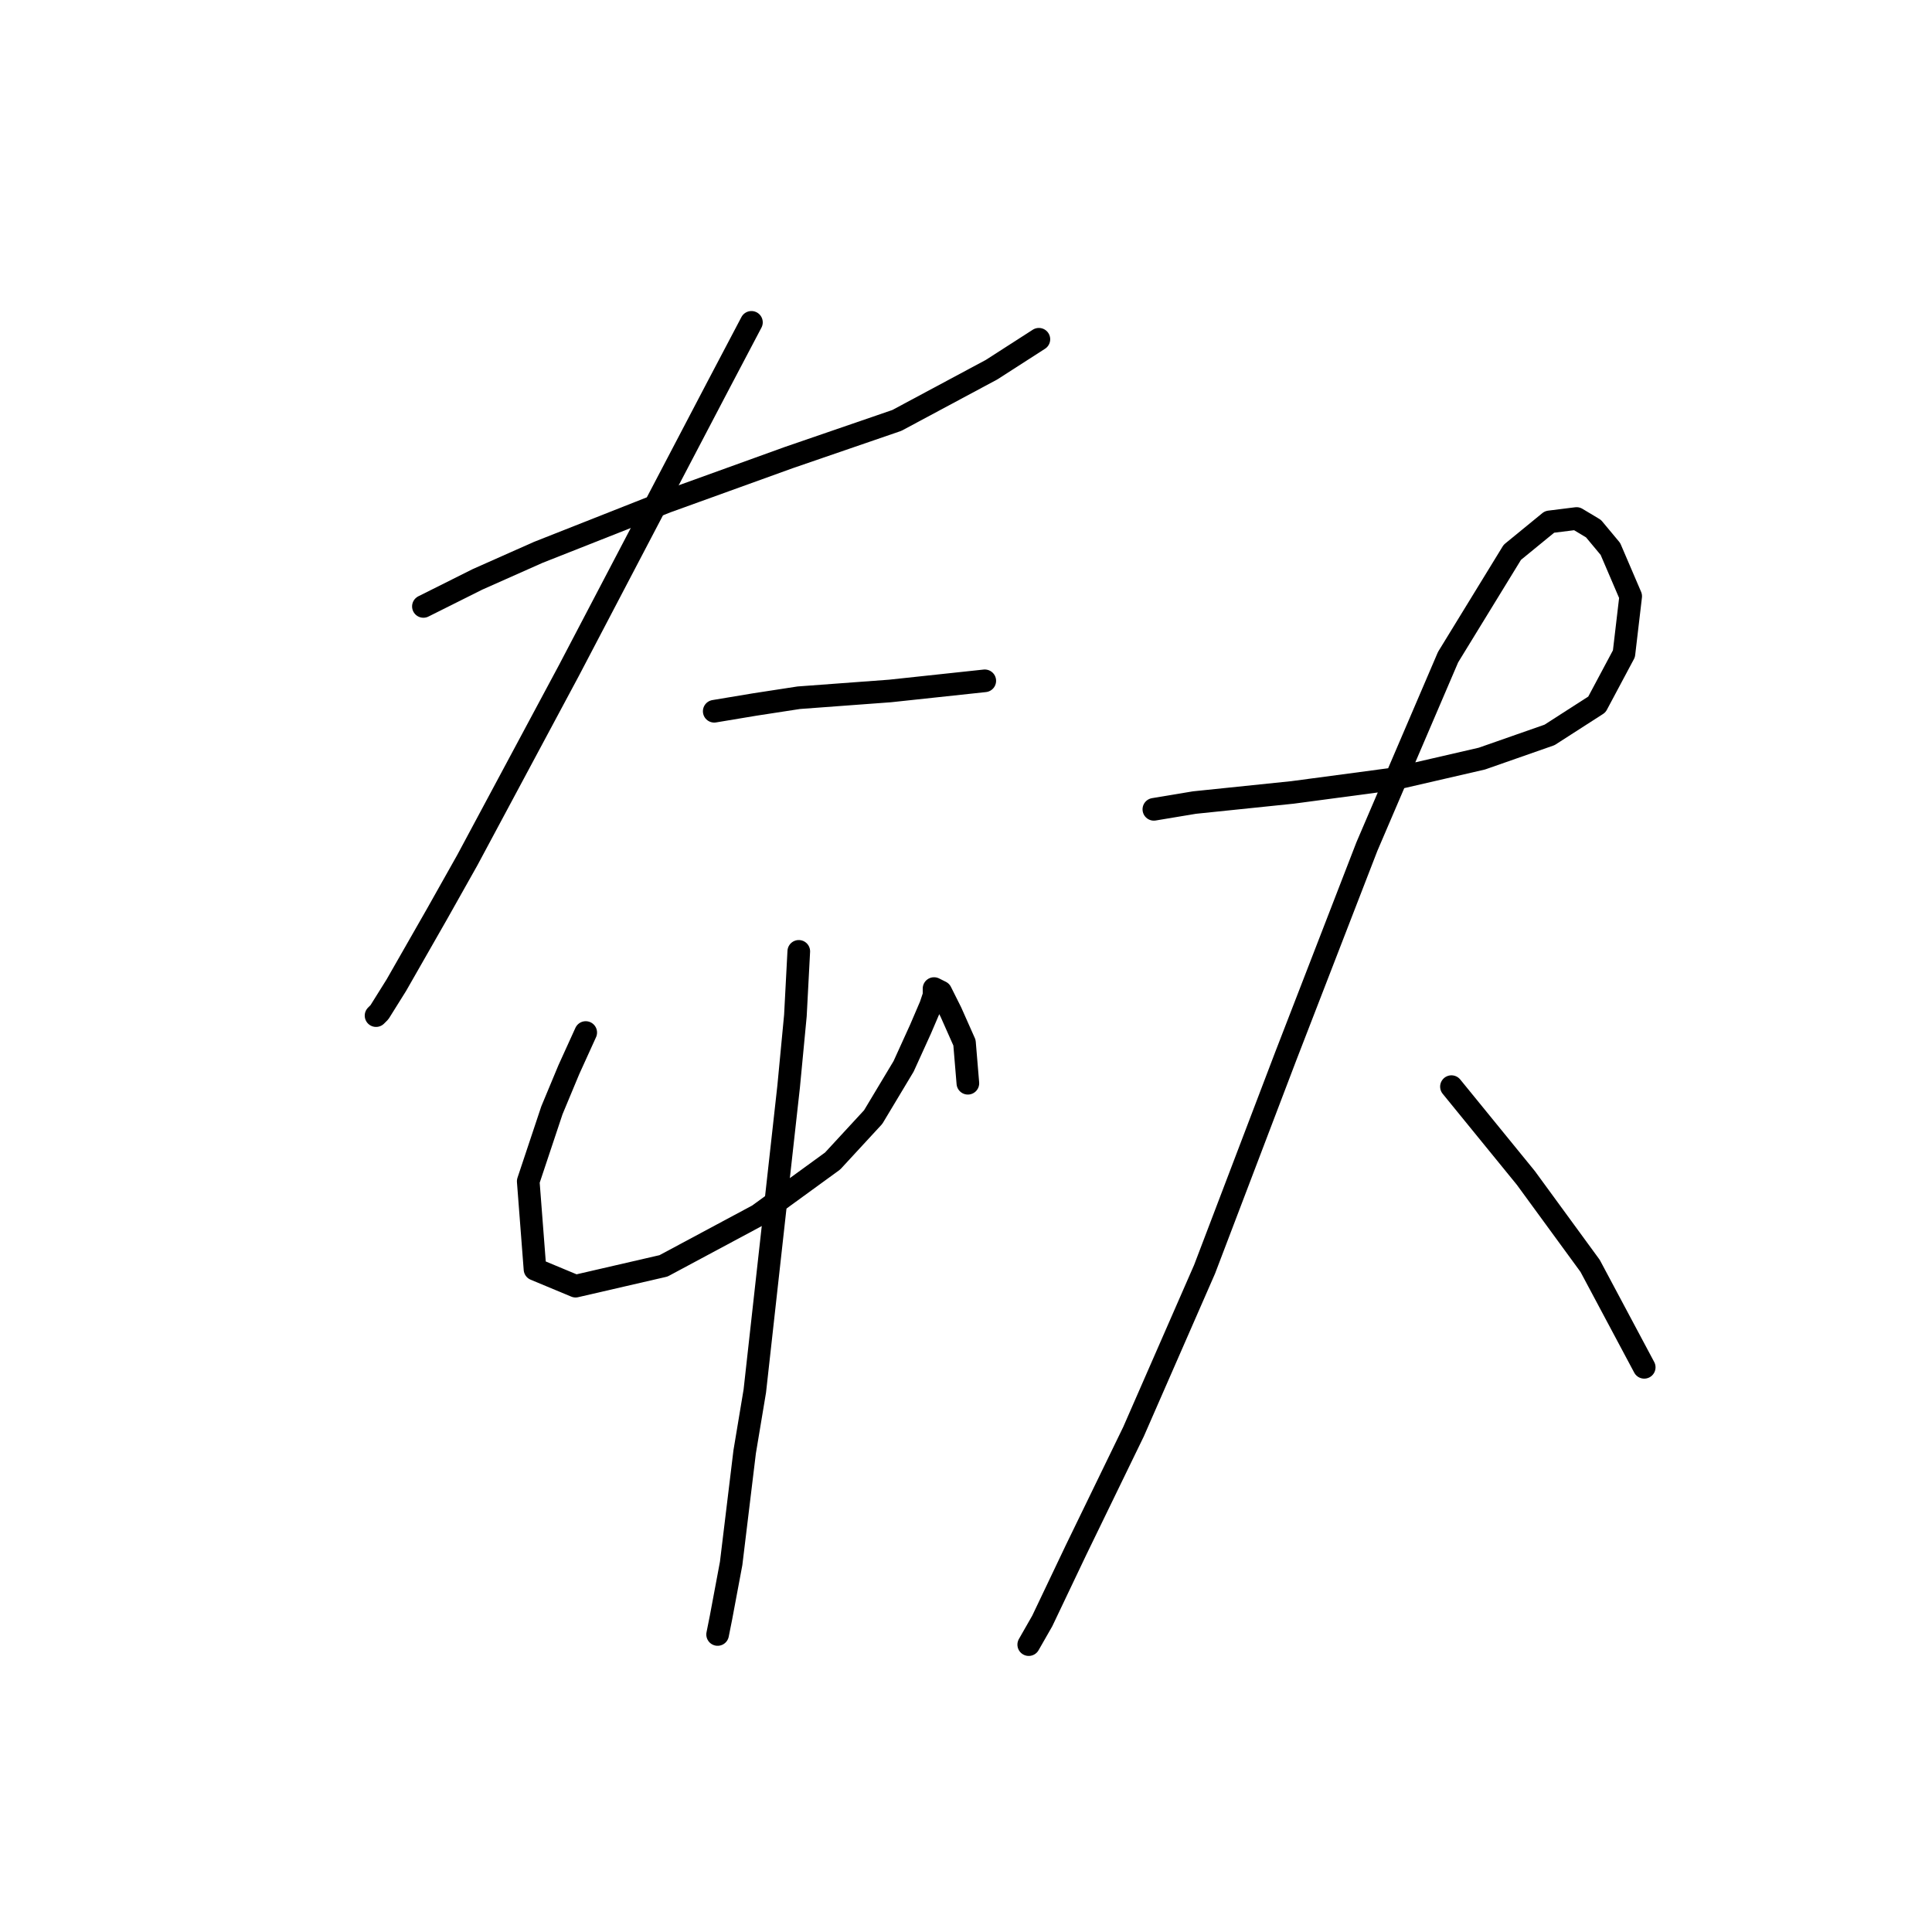 <?xml version="1.0" standalone="no"?>
    <svg width="256" height="256" xmlns="http://www.w3.org/2000/svg" version="1.1">
    <polyline stroke="black" stroke-width="3" stroke-linecap="round" fill="transparent" stroke-linejoin="round" points="56.103 80.354 63.272 76.769 71.338 73.185 88.366 66.463 104.498 60.638 118.837 55.709 131.384 48.987 137.657 44.954 137.657 44.954 " />
        <polyline stroke="black" stroke-width="3" stroke-linecap="round" fill="transparent" stroke-linejoin="round" points="99.569 42.714 95.088 51.228 75.371 88.868 61.928 113.962 57.895 121.131 52.518 130.542 50.278 134.126 49.829 134.574 49.829 134.574 " />
        <polyline stroke="black" stroke-width="3" stroke-linecap="round" fill="transparent" stroke-linejoin="round" points="94.639 94.245 100.017 93.349 105.842 92.453 117.941 91.557 130.488 90.212 130.488 90.212 " />
        <polyline stroke="black" stroke-width="3" stroke-linecap="round" fill="transparent" stroke-linejoin="round" points="77.612 136.815 75.371 141.744 73.131 147.121 69.994 156.531 70.89 168.182 76.267 170.423 87.918 167.734 100.465 161.012 110.323 153.843 115.7 148.018 119.733 141.296 121.974 136.367 123.318 133.23 123.766 131.886 123.766 130.99 124.662 131.438 126.007 134.126 127.799 138.159 128.247 143.536 128.247 143.536 " />
        <polyline stroke="black" stroke-width="3" stroke-linecap="round" fill="transparent" stroke-linejoin="round" points="105.842 126.061 105.394 134.574 104.498 143.985 100.017 184.314 98.672 192.379 96.88 207.167 95.536 214.336 95.088 216.577 95.088 216.577 " />
        <polyline stroke="black" stroke-width="3" stroke-linecap="round" fill="transparent" stroke-linejoin="round" points="152.893 107.24 158.27 106.344 171.265 105 184.708 103.207 196.358 100.519 205.32 97.382 211.594 93.349 215.179 86.628 216.075 79.01 213.386 72.737 211.146 70.048 208.905 68.704 205.32 69.152 200.391 73.185 191.877 87.076 181.123 112.169 170.369 139.952 159.614 168.182 150.204 189.691 142.586 205.374 138.105 214.785 136.313 217.921 136.313 217.921 " />
        <polyline stroke="black" stroke-width="3" stroke-linecap="round" fill="transparent" stroke-linejoin="round" points="192.325 143.985 202.184 156.083 210.698 167.734 217.867 181.177 217.867 181.177 " />
        </svg>
